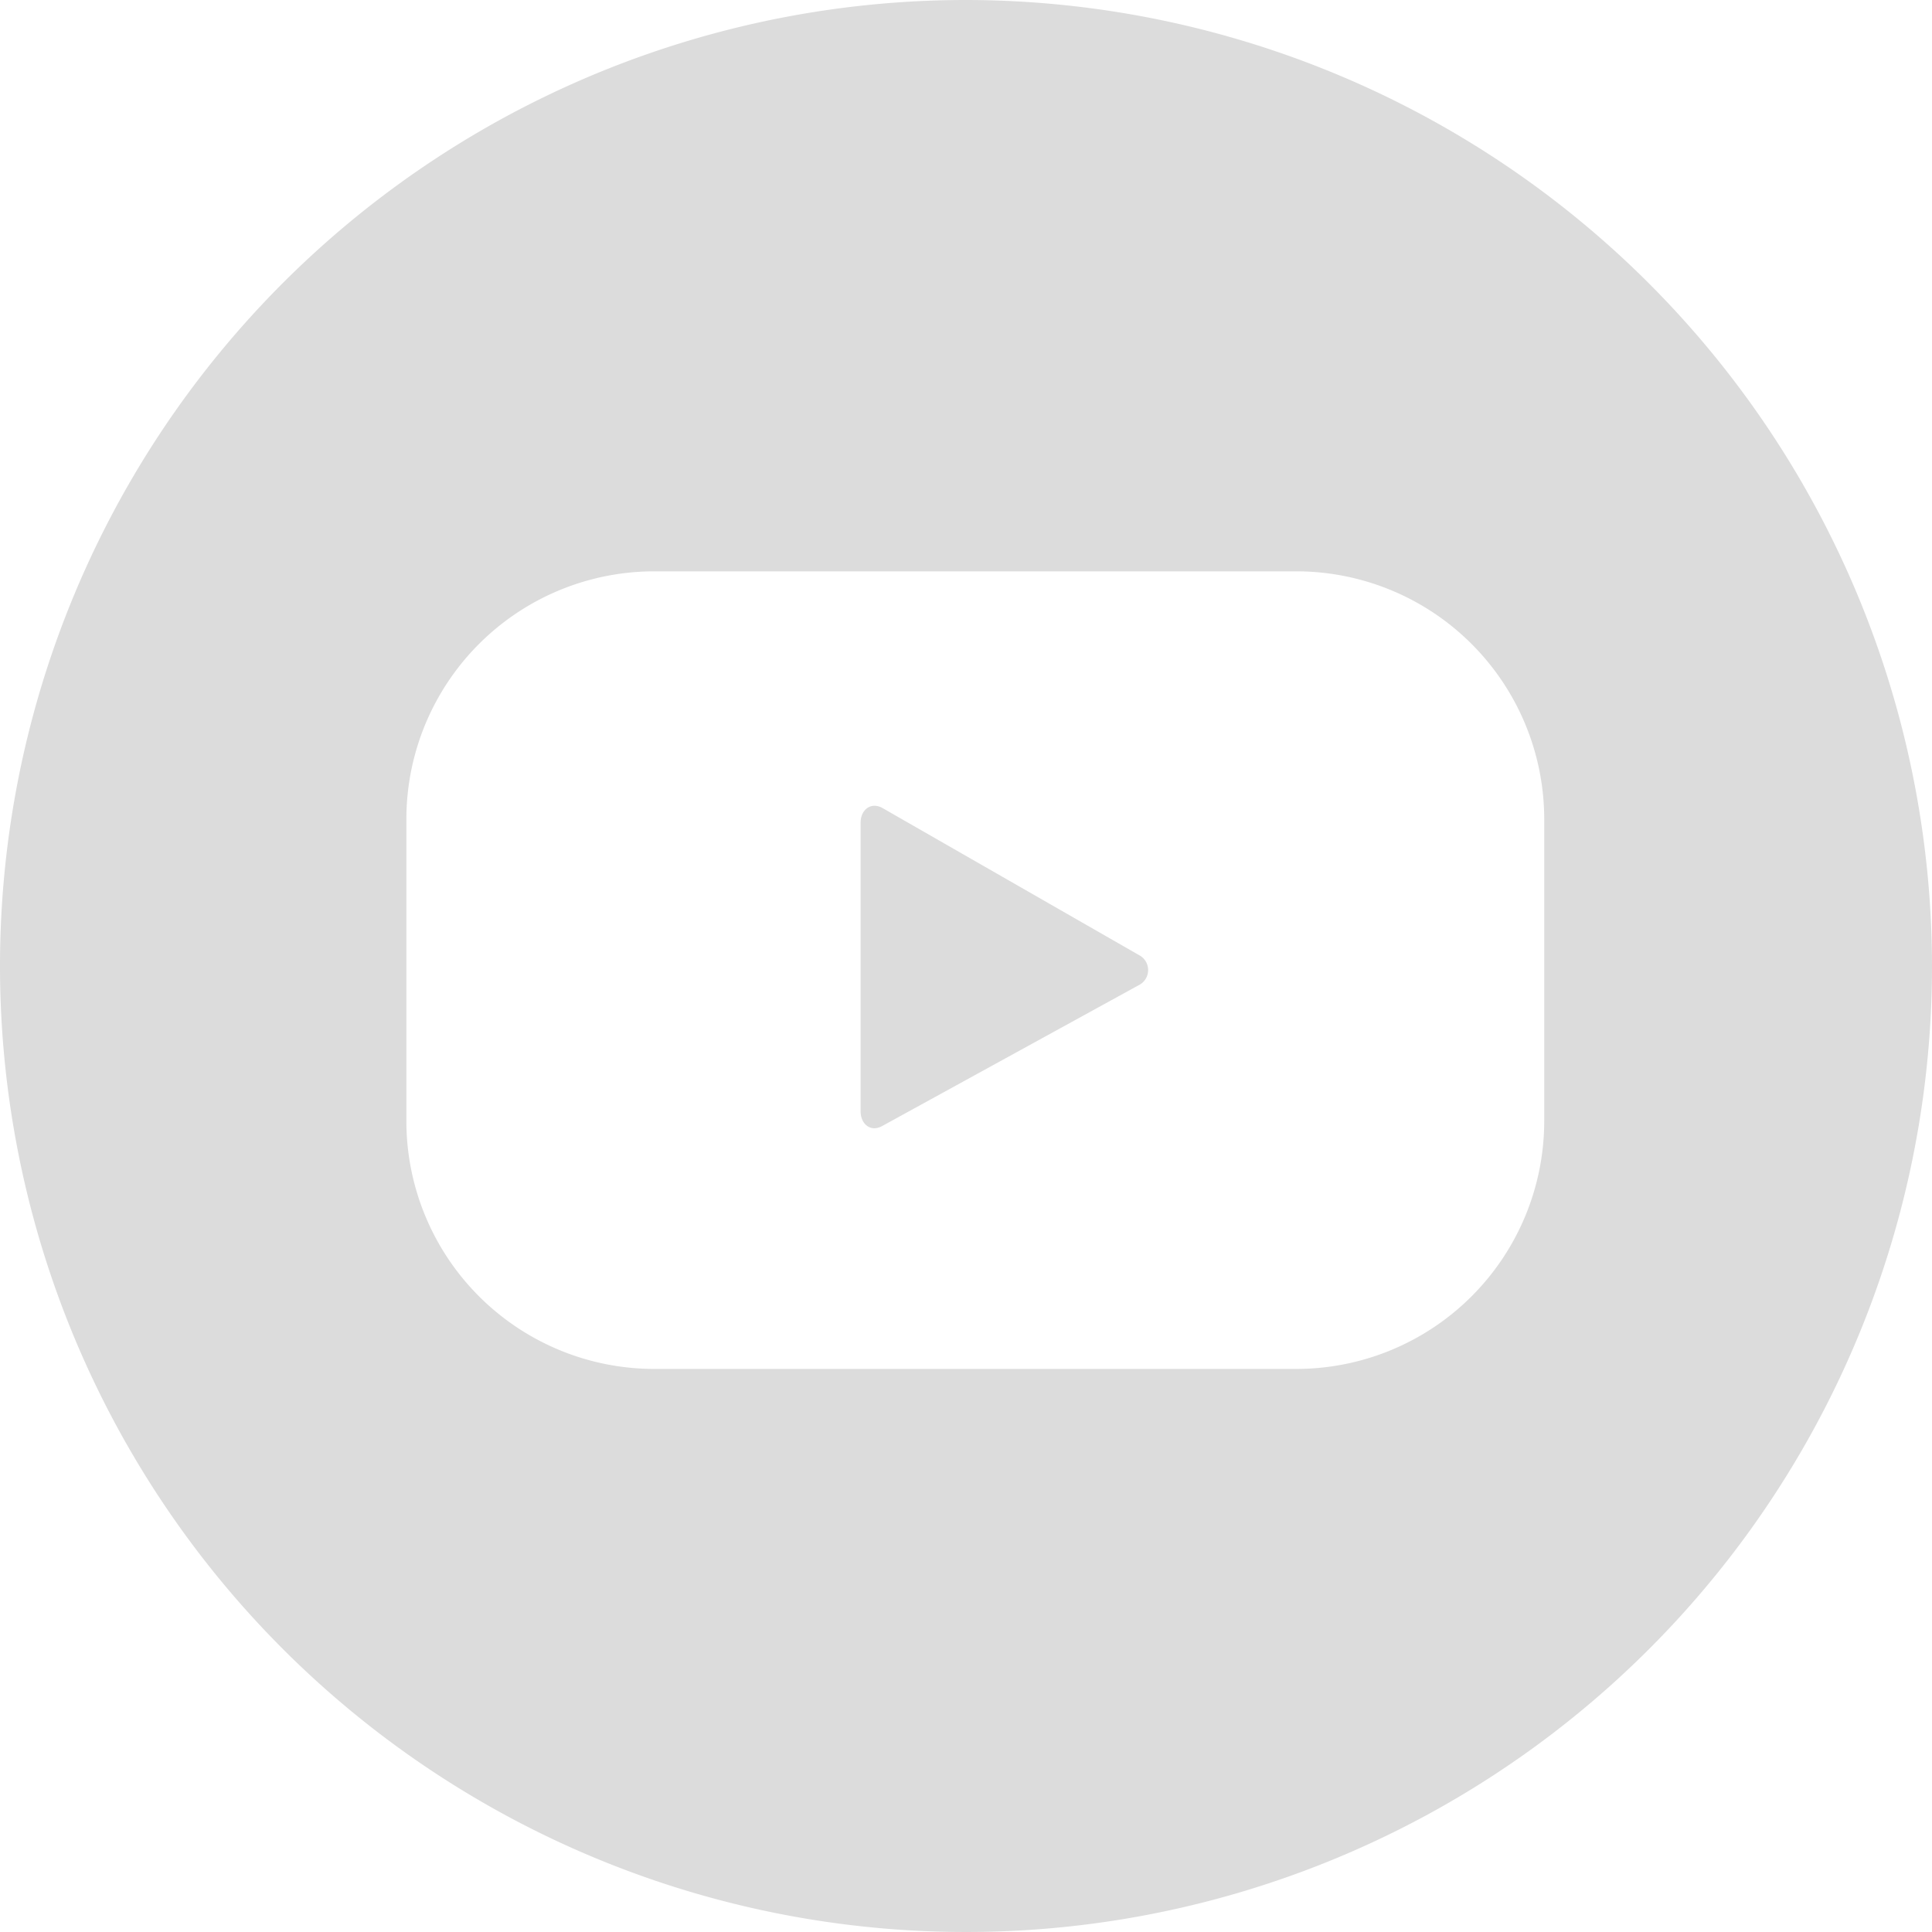 <svg xmlns="http://www.w3.org/2000/svg" viewBox="0 0 56.1 56.1"><g id="Capa_2" data-name="Capa 2"><g id="Capa_1-2" data-name="Capa 1"><path d="M25.62,23.46c-.33-.18-.63.05-.63.43v8.38c0,.37.29.61.62.43l7.45-4.09a.49.49,0,0,0,.06-.85Z" fill="#dcdcdc"/><path d="M28.05,0A28.05,28.05,0,1,0,56.1,28.05,28.08,28.08,0,0,0,28.05,0ZM44.84,32.55a7.2,7.2,0,0,1-7.2,7.2H19a7.2,7.2,0,0,1-7.2-7.2V23.8A7.2,7.2,0,0,1,19,16.59H37.64a7.2,7.2,0,0,1,7.2,7.21Z" fill="#dcdcdc"/></g></g></svg>